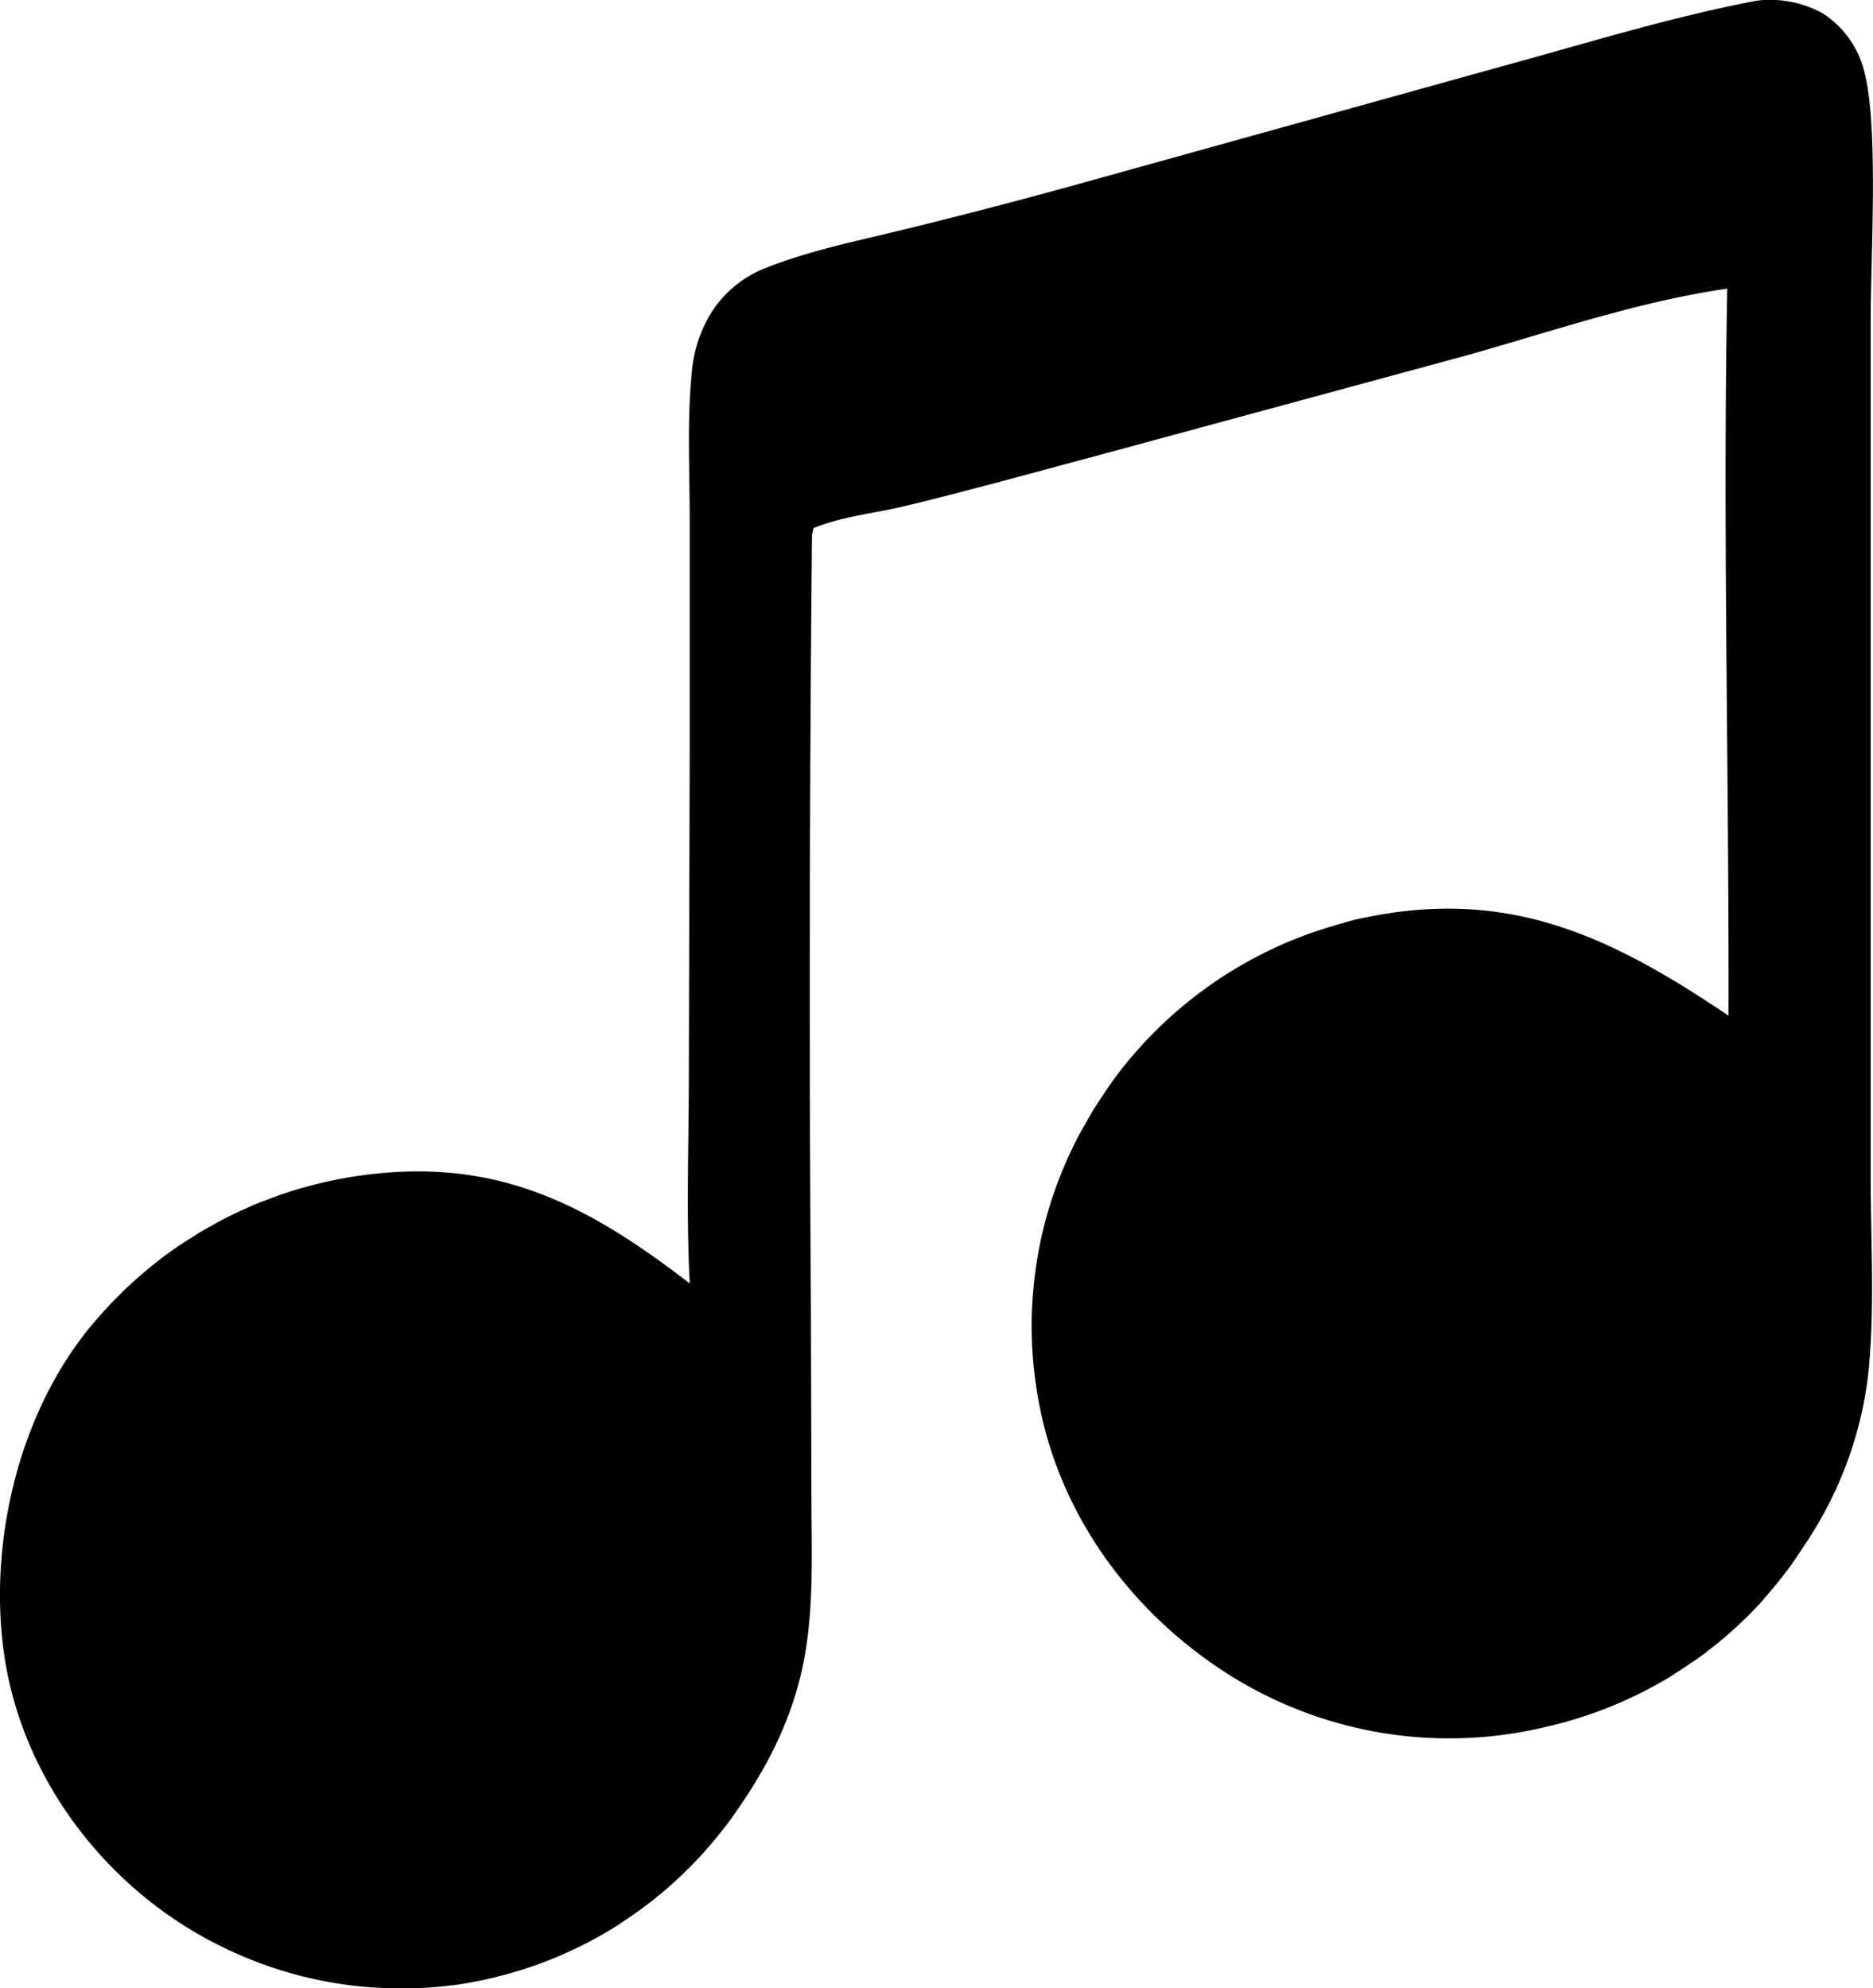 <svg id="Слой_1" data-name="Слой 1" xmlns="http://www.w3.org/2000/svg" viewBox="0 0 321.89 341.65">
  <defs>
    <style>
      .cls-1 {
        fill: currentColor;
      }
    </style>
  </defs>
  <path class="cls-1" d="M655.35,342.63a18.77,18.77,0,0,1,11.3,2.18,16.61,16.61,0,0,1,7.25,10.44c2.35,9.36,1,31.73,1,42.3l0,85.23V544.6c0,11.38.77,23.28-.48,34.58a66.17,66.17,0,0,1-9.8,27.17c-.31.52-.63,1-1,1.54s-.65,1-1,1.51-.68,1-1,1.48-.7,1-1.07,1.46-.73,1-1.1,1.44-.75.94-1.14,1.4l-1.17,1.38L656,617.9l-1.25,1.32c-.42.43-.84.86-1.27,1.28l-1.31,1.25c-.44.41-.89.81-1.34,1.21s-.9.8-1.37,1.19-.92.77-1.39,1.14-1,.75-1.43,1.12-1,.72-1.45,1.07l-1.48,1-1.51,1q-.76.5-1.53,1t-1.56.93l-1.57.88-1.6.85-1.62.8-1.64.76c-.55.25-1.11.49-1.66.72s-1.12.46-1.68.68l-1.69.64-1.71.59-1.72.55-1.74.51-1.75.46c-.58.15-1.17.29-1.76.42a70.94,70.94,0,0,1-54.6-9.15c-16.1-10.28-28.17-26.33-32.13-45.15-.24-1.15-.46-2.3-.64-3.46s-.34-2.33-.47-3.49-.23-2.34-.3-3.52-.11-2.34-.12-3.52,0-2.35.06-3.52.13-2.35.24-3.52.24-2.34.41-3.5.36-2.32.58-3.47.48-2.31.76-3.45.59-2.27.93-3.4.71-2.24,1.1-3.34.82-2.21,1.27-3.29.92-2.16,1.43-3.22,1-2.11,1.59-3.15,1.13-2,1.74-3.06,1.24-2,1.9-3,1.33-2,2-2.93,1.42-1.89,2.17-2.82,1.52-1.82,2.31-2.7,1.61-1.75,2.44-2.59,1.7-1.67,2.57-2.47,1.77-1.58,2.69-2.34,1.85-1.49,2.8-2.2,1.92-1.39,2.9-2.06,2-1.3,3-1.91,2.05-1.2,3.1-1.76,2.1-1.1,3.17-1.61,2.16-1,3.26-1.45,2.2-.88,3.32-1.28,2.24-.77,3.38-1.12,2.28-.66,3.43-1,2.31-.55,3.47-.78c24.58-4.89,42,3.7,61.74,17,.1-41.64-1-83.27-.22-124.92C635,394.3,620,399.51,605.2,403.66l-61.46,16.67c-11.52,3.08-23.12,6.31-34.7,9.12-5.26,1.27-10.78,1.77-15.82,3.81l-.26,1.12q-.65,66.31-.19,132.63l.09,32.41c0,9,.44,18.31-1.07,27.19-1.72,10.06-6,18.84-11.83,27.13-.67,1-1.37,1.93-2.1,2.87s-1.47,1.86-2.24,2.76-1.56,1.79-2.37,2.65-1.65,1.7-2.5,2.52-1.73,1.62-2.63,2.4-1.81,1.53-2.74,2.26-1.89,1.44-2.86,2.12-1.95,1.34-2.95,2-2,1.24-3.05,1.83-2.08,1.14-3.14,1.67-2.14,1-3.22,1.5-2.18.93-3.29,1.35-2.23.82-3.36,1.18-2.26.7-3.4,1-2.3.59-3.46.84-2.32.47-3.49.67-2.26.32-3.4.44-2.27.22-3.41.28-2.28.1-3.43.11-2.28,0-3.42-.06-2.28-.12-3.42-.22-2.27-.23-3.4-.39-2.26-.35-3.38-.56-2.24-.46-3.35-.72-2.21-.57-3.31-.89-2.18-.67-3.26-1.05-2.15-.78-3.21-1.21-2.1-.88-3.14-1.36-2.06-1-3.07-1.51-2-1.09-3-1.67-1.95-1.18-2.91-1.81-1.89-1.27-2.81-1.94C367,660.39,356.73,644.52,354.15,627c-2.7-18.4,2-39.63,13.25-54.55.73-1,1.48-1.89,2.25-2.8s1.58-1.82,2.4-2.69,1.66-1.73,2.52-2.57,1.75-1.65,2.65-2.44,1.83-1.56,2.76-2.31,1.9-1.47,2.88-2.17,2-1.37,3-2,2-1.28,3.07-1.88,2.09-1.17,3.16-1.72,2.15-1.07,3.25-1.56,2.19-1,3.31-1.4,2.24-.86,3.38-1.24,2.28-.75,3.44-1.07,2.32-.63,3.48-.9,2.35-.52,3.53-.73,2.37-.4,3.56-.55c22.88-3,38.37,5.1,55.91,18.64-.6-11.33-.2-22.82-.16-34.17l.15-56.85V431.73c0-8.26-.45-16.75.34-25A23.26,23.26,0,0,1,475.8,396a19.47,19.47,0,0,1,8.71-7.24c7.85-3.19,16.51-4.89,24.73-6.92q16-3.92,31.79-8.33l71-19.73C626.33,349.87,640.73,345.4,655.35,342.63Z" transform="translate(-353.41 -342.52)"/>
</svg>
